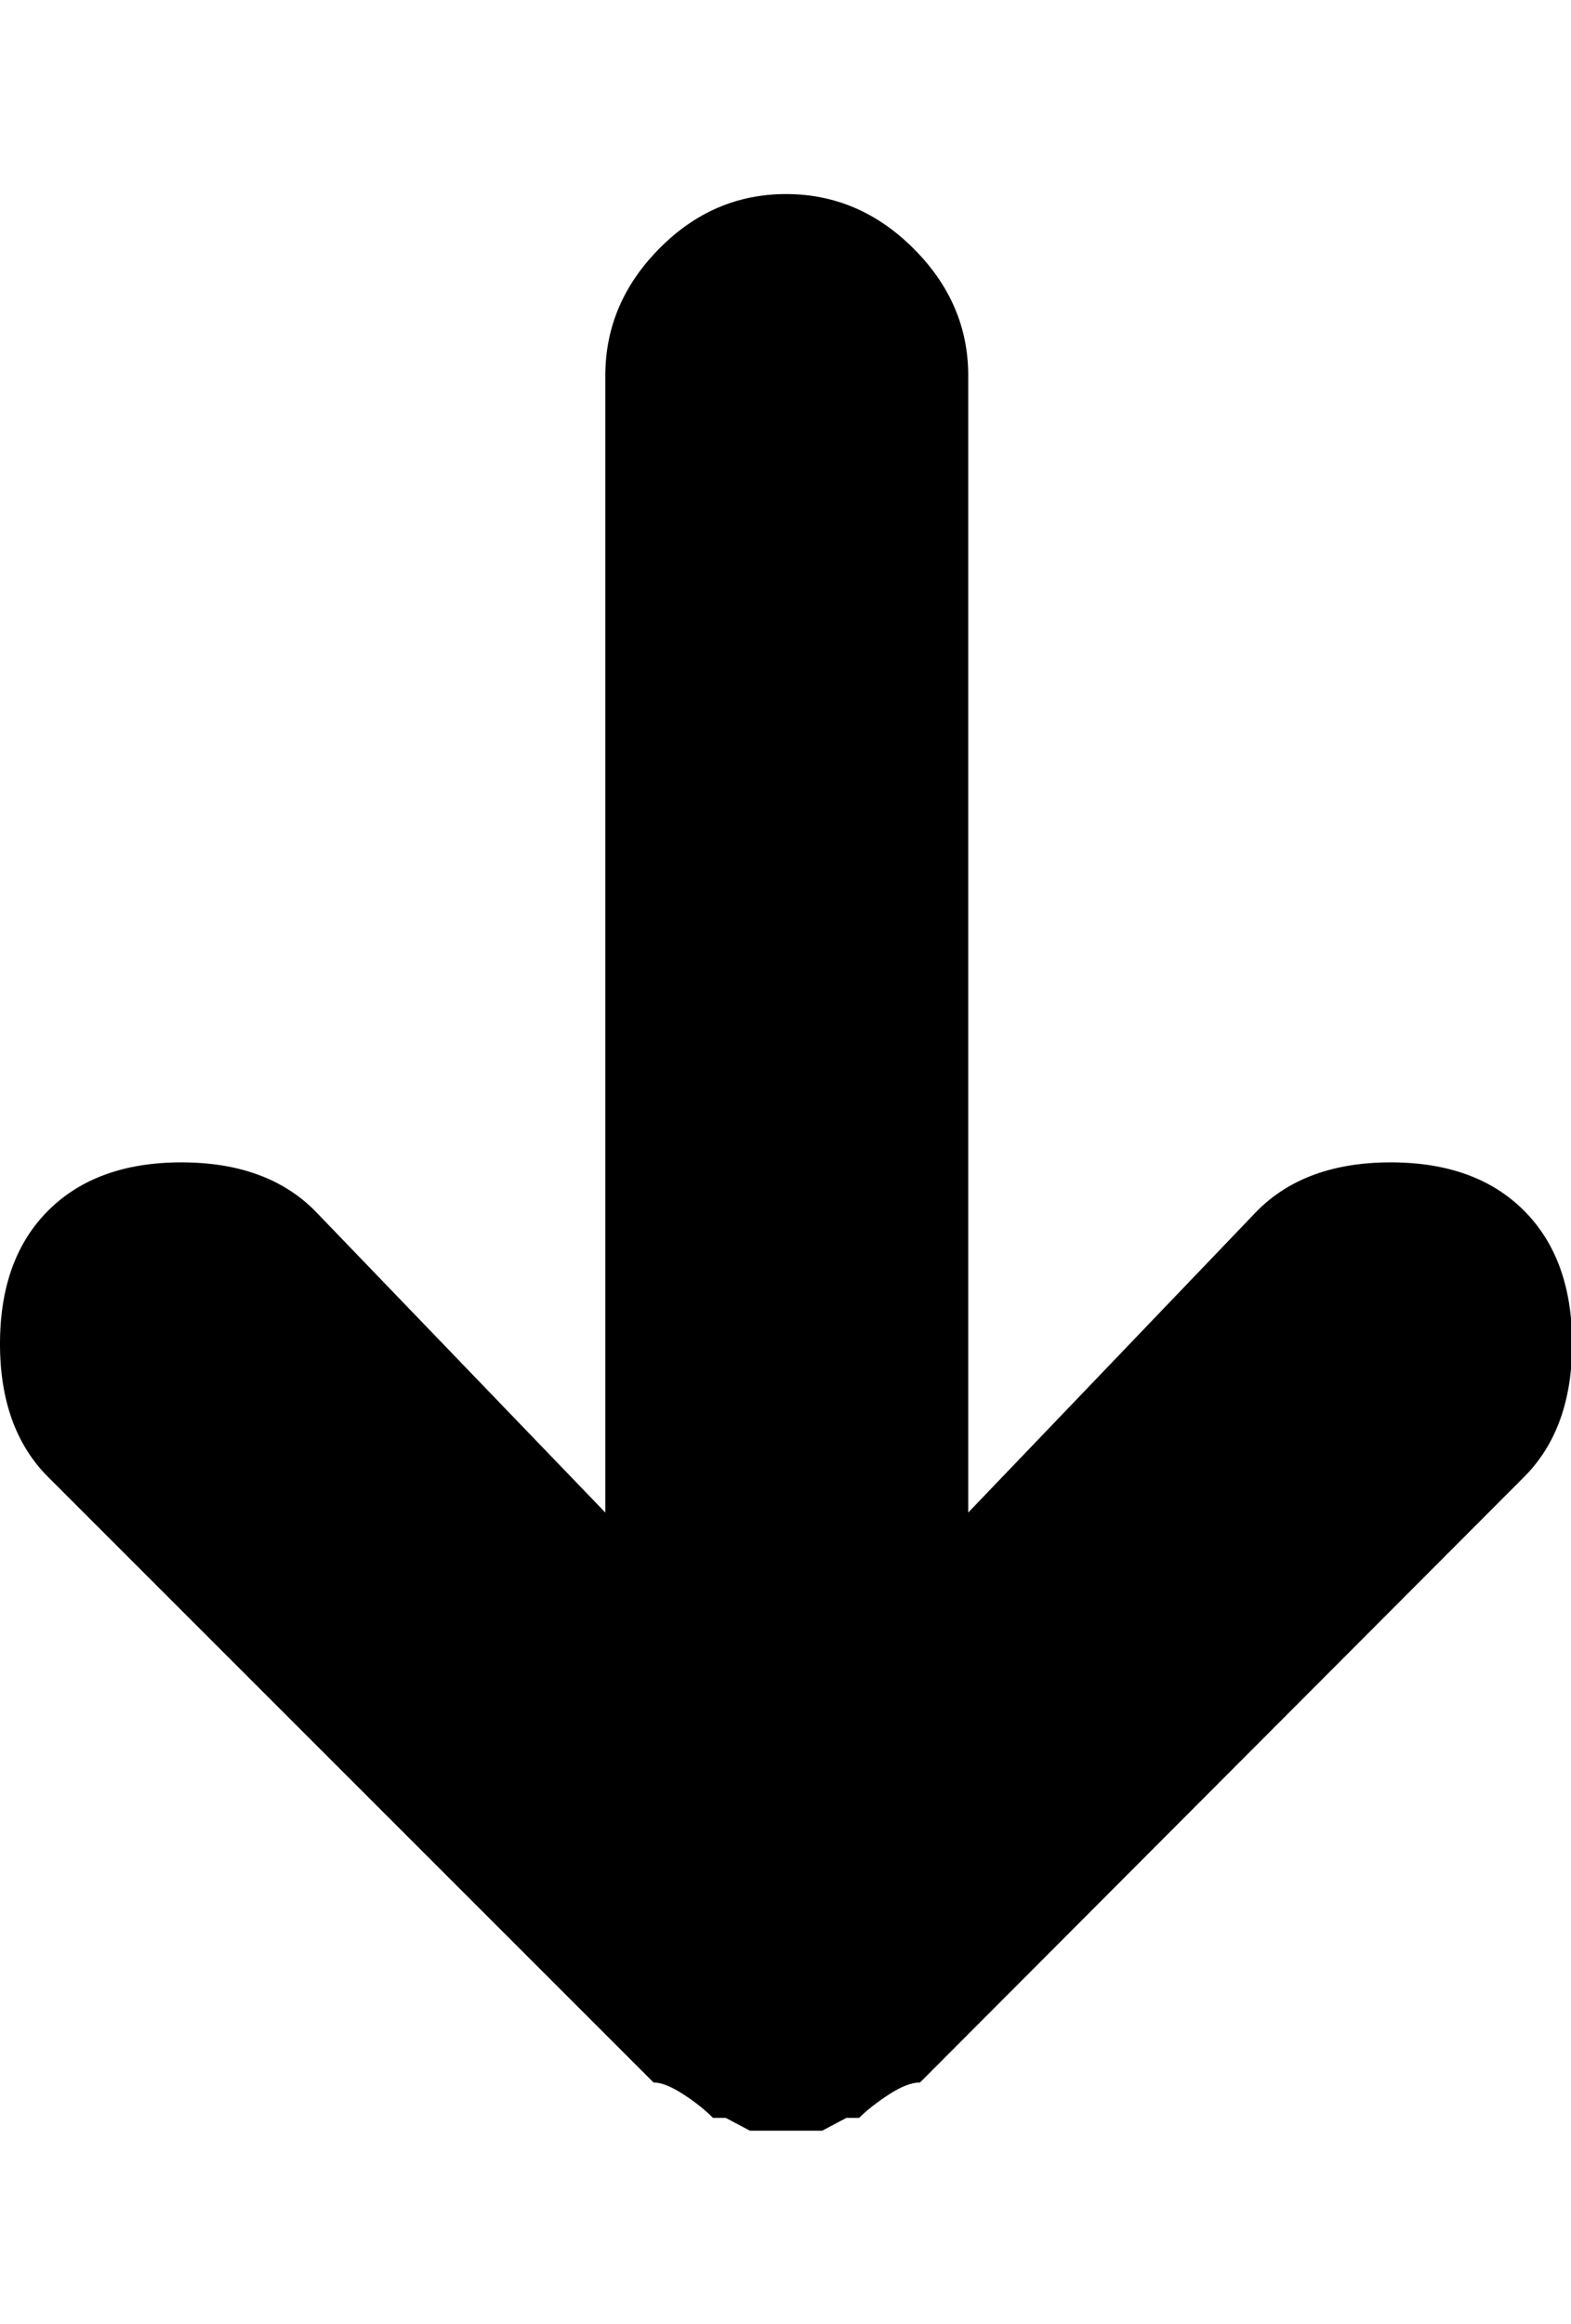 <svg height="1000" width="676" xmlns="http://www.w3.org/2000/svg"><path d="M0 578.21q0-36.6 20.74-57.34t57.34-20.74 57.34 20.74l125.05 129.93l0-489.22q0-31.11 23.18-54.595t54.595-23.485 54.9 23.485 23.485 54.595l0 489.22l124.44-129.93q20.74-20.74 57.34-20.74t57.34 20.74 20.74 57.34-20.74 57.34l-259.86 260.47q-5.49 0-13.42 5.185t-12.81 10.065l-5.49 0l-10.37 5.49l-31.11 0l-10.37-5.49l-5.49 0q-5.49-5.49-13.115-10.37t-12.505-4.88l-260.47-260.47q-20.74-20.74-20.74-57.34z"/></svg>